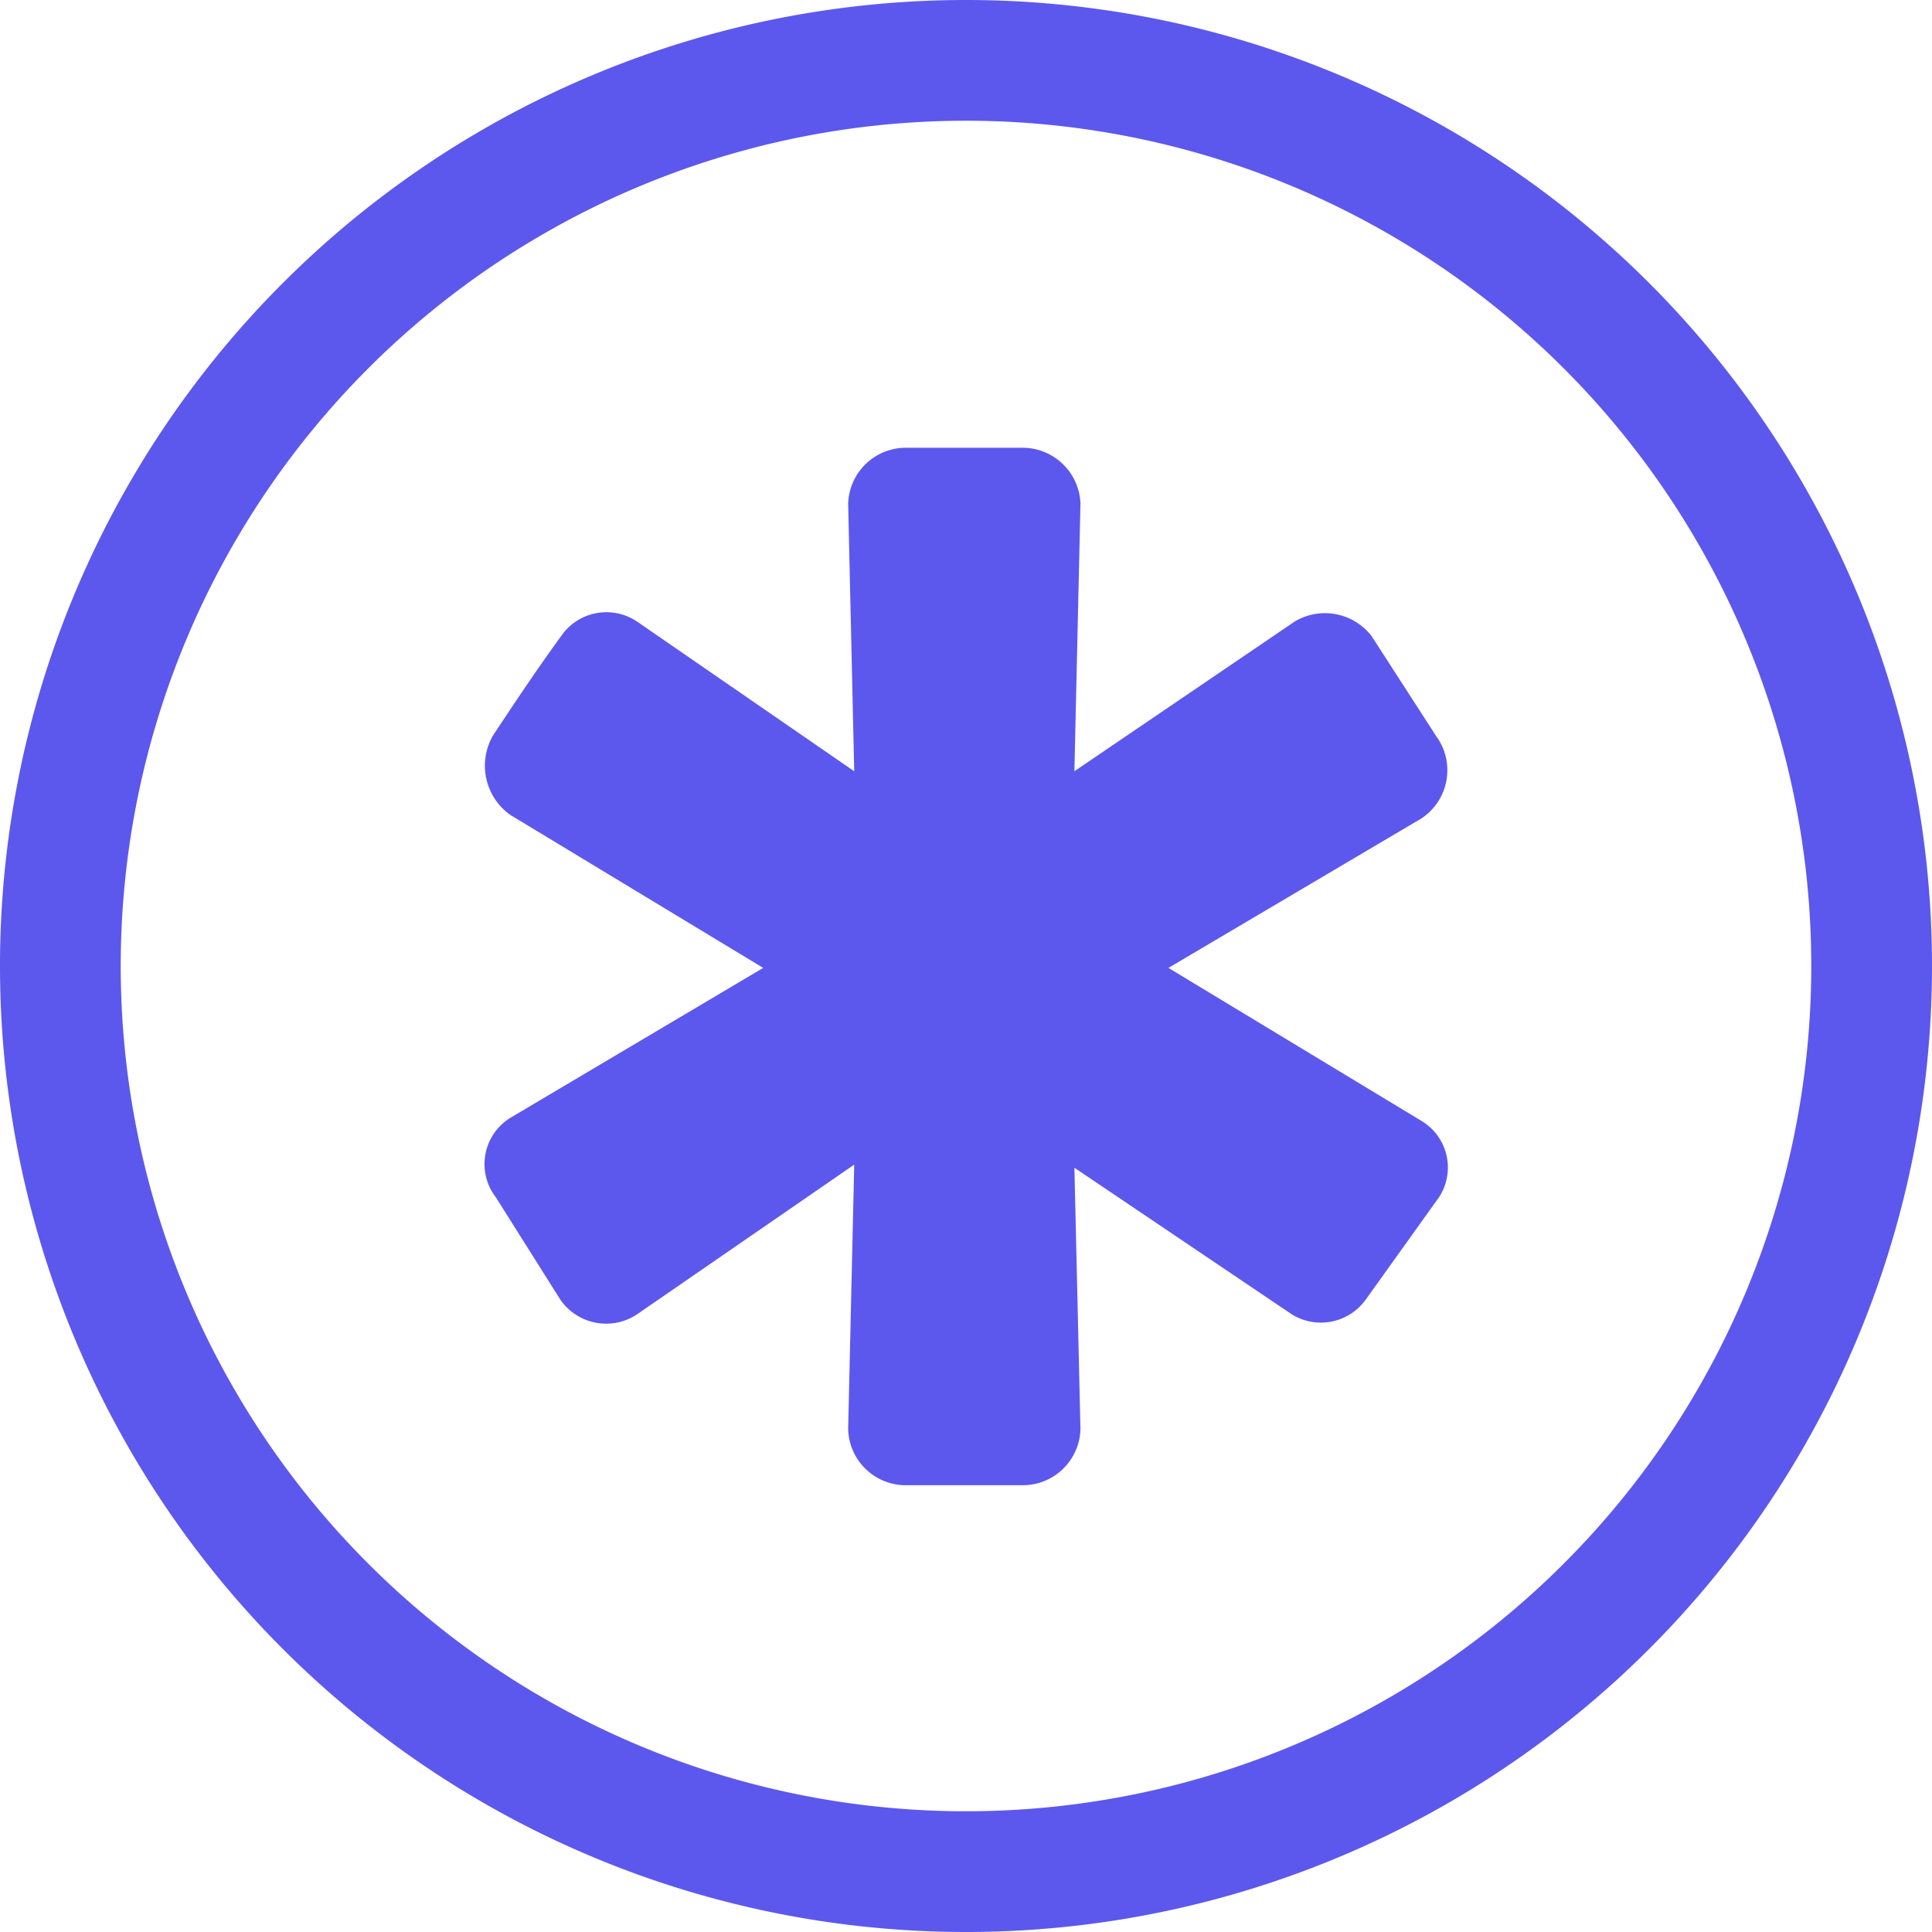 <svg xmlns="http://www.w3.org/2000/svg" width="27.428" height="27.428" viewBox="0 0 27.428 27.428"><defs><style>.a{fill:#5c58ed;}</style></defs><g transform="translate(-4 -4)"><path class="a" d="M17.714,31.428A13.714,13.714,0,1,1,31.428,17.714,13.714,13.714,0,0,1,17.714,31.428Zm0-25.714a12,12,0,1,0,12,12,12,12,0,0,0-12-12Z"/><path class="a" d="M17.188,25.348l.086-3.755L14.188,23.72a.791.791,0,0,1-1.084-.207l-.918-1.457a.771.771,0,0,1,.207-1.128L15.982,18.8l-3.589-2.171a.857.857,0,0,1-.249-1.125c.415-.628.667-1,1-1.457a.78.78,0,0,1,1.044-.166l3.086,2.127-.086-3.8a.82.82,0,0,1,.792-.792h1.714a.823.823,0,0,1,.792.792l-.086,3.8,3.13-2.127a.837.837,0,0,1,1.088.207l.917,1.42a.82.82,0,0,1-.207,1.169L21.735,18.8l3.592,2.172a.771.771,0,0,1,.249,1.084l-1.043,1.457a.784.784,0,0,1-1.044.207L20.4,21.637l.086,3.715a.82.82,0,0,1-.792.792H17.983A.818.818,0,0,1,17.188,25.348Z" transform="translate(-1.147 -1.059)"/></g></svg>